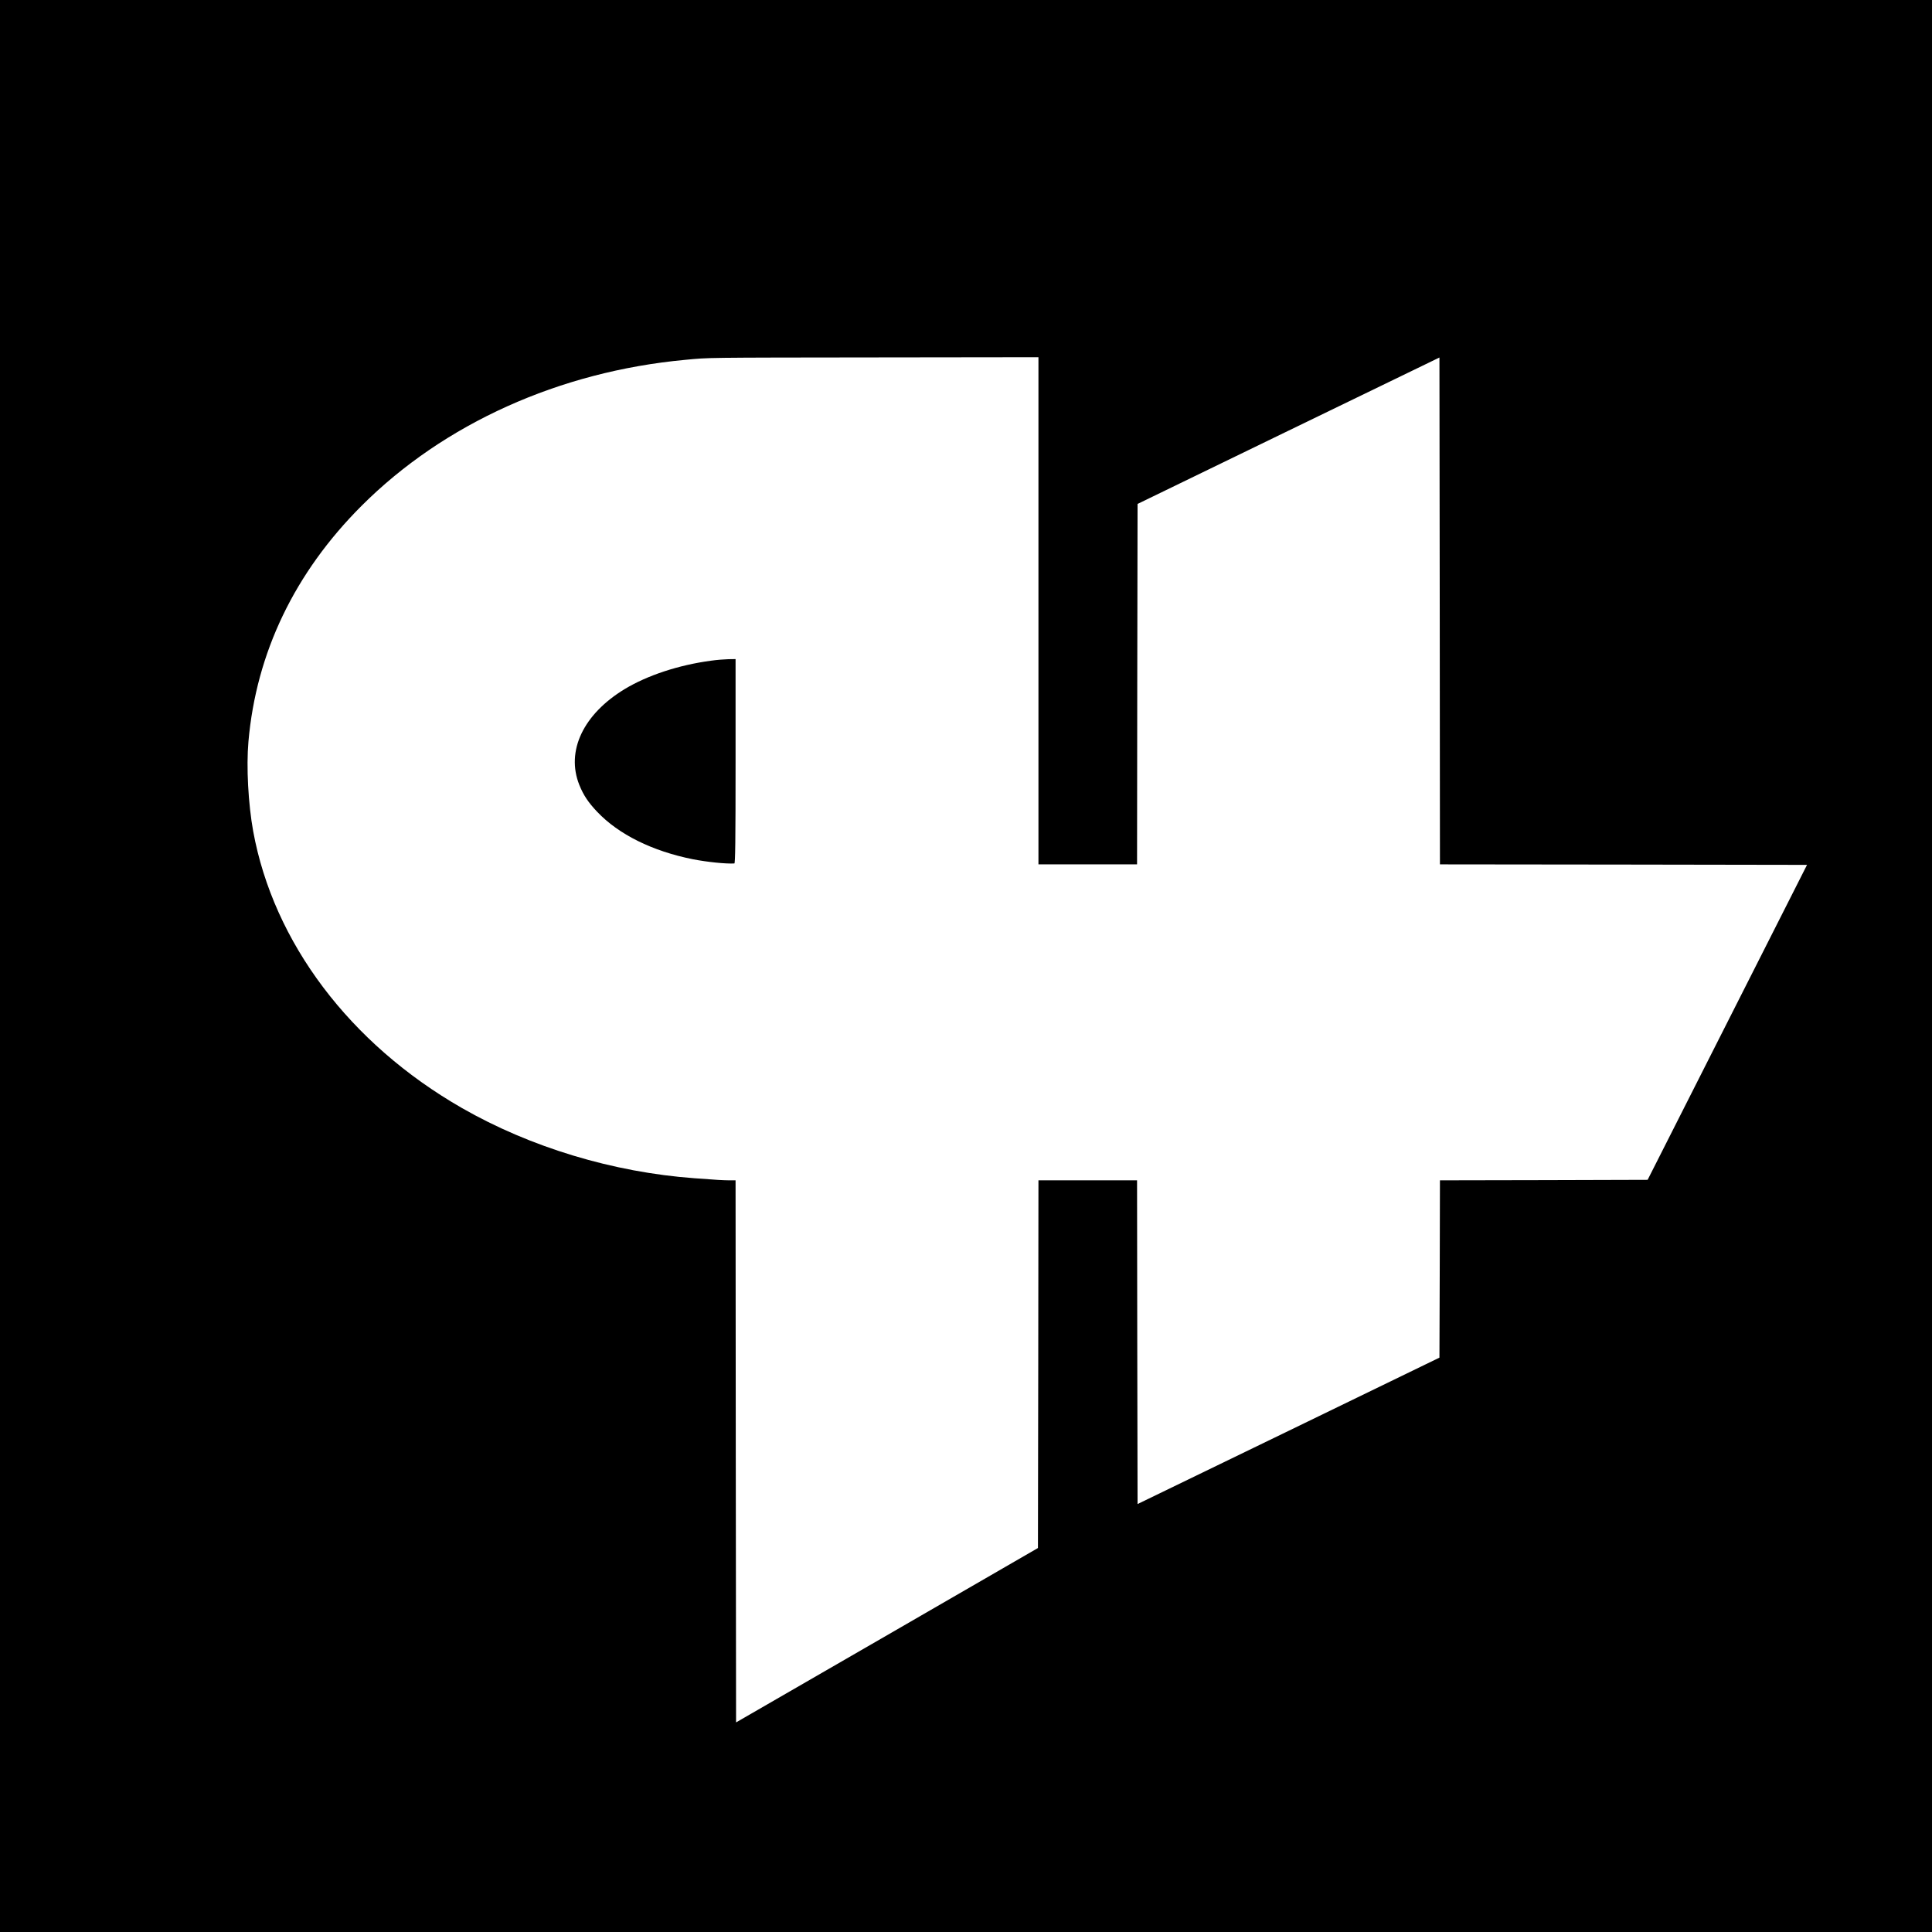 <?xml version="1.0" standalone="no"?>
<!DOCTYPE svg PUBLIC "-//W3C//DTD SVG 20010904//EN"
 "http://www.w3.org/TR/2001/REC-SVG-20010904/DTD/svg10.dtd">
<svg version="1.0" xmlns="http://www.w3.org/2000/svg"
 width="1920pt" height="1920pt" viewBox="0 0 1920 1920"
 preserveAspectRatio="xMidYMid meet">
<g transform="translate(0,1920) scale(0.1,-0.1)"
fill="#000000" stroke="none">
<path d="M0 9600 l0 -9600 9600 0 9600 0 0 9600 0 9600 -9600 0 -9600 0 0
-9600z m10320 3530 l0 -2520 490 0 490 0 2 1791 3 1791 1500 728 1500 727 3
-2518 2 -2519 1824 -2 1824 -3 -792 -1565 -792 -1565 -1032 -3 -1032 -2 -2
-881 -3 -881 -1500 -728 -1500 -727 -3 1608 -2 1609 -490 0 -490 0 -2 -1827
-3 -1827 -1500 -867 -1500 -866 -3 2693 -2 2694 -63 0 c-64 1 -112 3 -347 21
-806 59 -1628 307 -2310 698 -1114 639 -1872 1645 -2074 2751 -49 272 -69 639
-47 890 77 883 460 1680 1126 2345 816 815 1965 1333 3215 1449 242 23 160 22
1898 24 l1612 2 0 -2520z"/>
<path d="M7065 12634 c-321 -43 -632 -146 -857 -282 -412 -250 -585 -616 -451
-952 42 -104 89 -174 178 -268 214 -225 547 -390 950 -471 144 -28 329 -47
413 -42 9 1 12 211 12 1016 l0 1015 -72 -1 c-40 -1 -118 -7 -173 -15z"/>
</g>
</svg>
